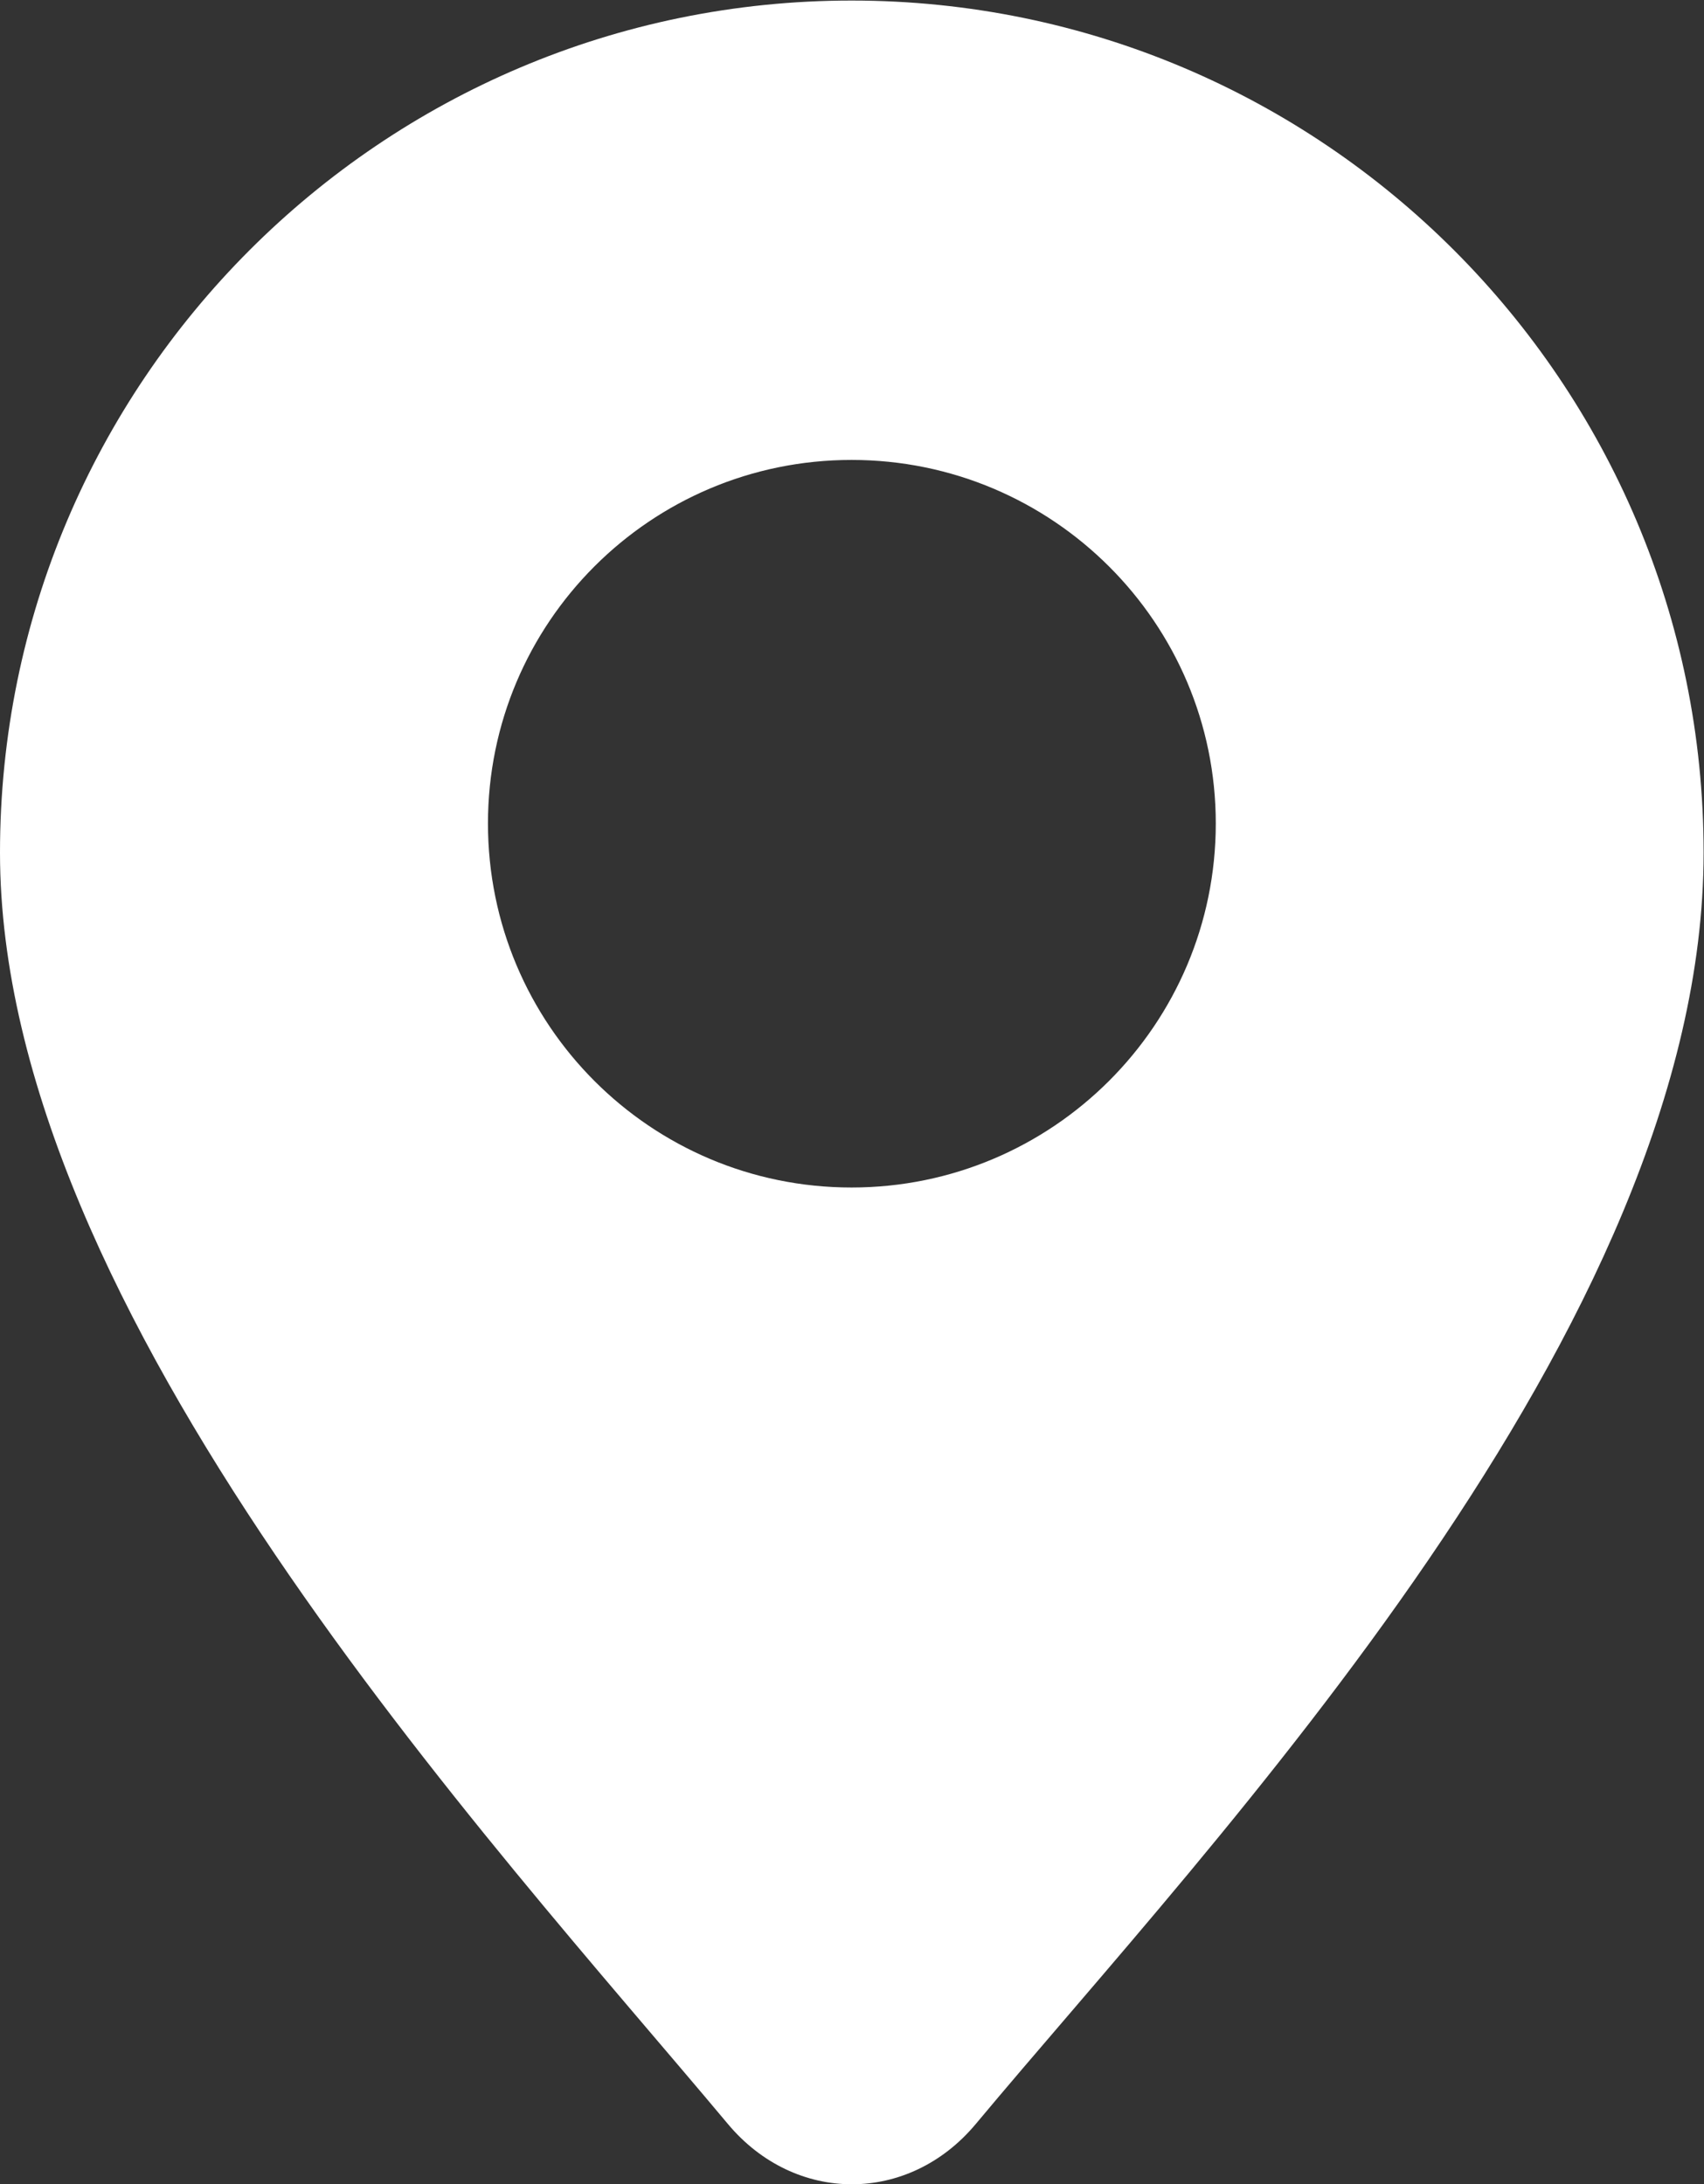 <?xml version="1.0" encoding="UTF-8" standalone="no"?>
<svg
   xmlns:dc="http://purl.org/dc/elements/1.1/"
   xmlns:cc="http://creativecommons.org/ns#"
   xmlns:rdf="http://www.w3.org/1999/02/22-rdf-syntax-ns#"
   xmlns:svg="http://www.w3.org/2000/svg"
   xmlns="http://www.w3.org/2000/svg"
   viewBox="0 0 33.278 42.667"
   height="42.667"
   width="33.278"
   xml:space="preserve"
   id="svg2"
   version="1.1"><rect x="0" y="0" width="33.278" height="42.667" fill="#333333" stroke="none"/><defs
     id="defs6"><clipPath
       id="clipPath18"
       clipPathUnits="userSpaceOnUse"><path
         id="path16"
         d="M 0,32.001 H 24.959 V 0 H 0 Z" /></clipPath><clipPath
       id="clipPath26"
       clipPathUnits="userSpaceOnUse"><path
         id="path24"
         d="M 0,32.001 H 24.959 V 0 H 0 Z" /></clipPath></defs><g
     transform="matrix(1.333,0,0,-1.333,0,42.668)"
     id="g10"><g
       id="g12"><g
         clip-path="url(#clipPath18)"
         id="g14"><g
           id="g20"><g
             id="g22" /><g
             id="g34"><g
               id="g32"
               clip-path="url(#clipPath26)"><g
                 id="g30"
                 transform="translate(12.476,14.607)"><path
                   id="path28"
                   style="fill:#ffffff;fill-opacity:1;fill-rule:nonzero;stroke:none"
                   d="m 0,0 c -2.947,0 -5.327,2.389 -5.327,5.335 0,2.938 2.38,5.327 5.327,5.327 2.946,0 5.336,-2.389 5.336,-5.327 C 5.336,2.389 2.946,0 0,0 m 0,17.394 c -6.889,0 -12.476,-5.597 -12.476,-12.486 0,-6.74 7.196,-14.484 10.663,-18.63 0.986,-1.18 2.65,-1.18 3.634,0 3.458,4.146 10.662,11.676 10.662,18.63 0,6.889 -5.587,12.486 -12.483,12.486" /></g></g></g></g></g></g></g></svg>